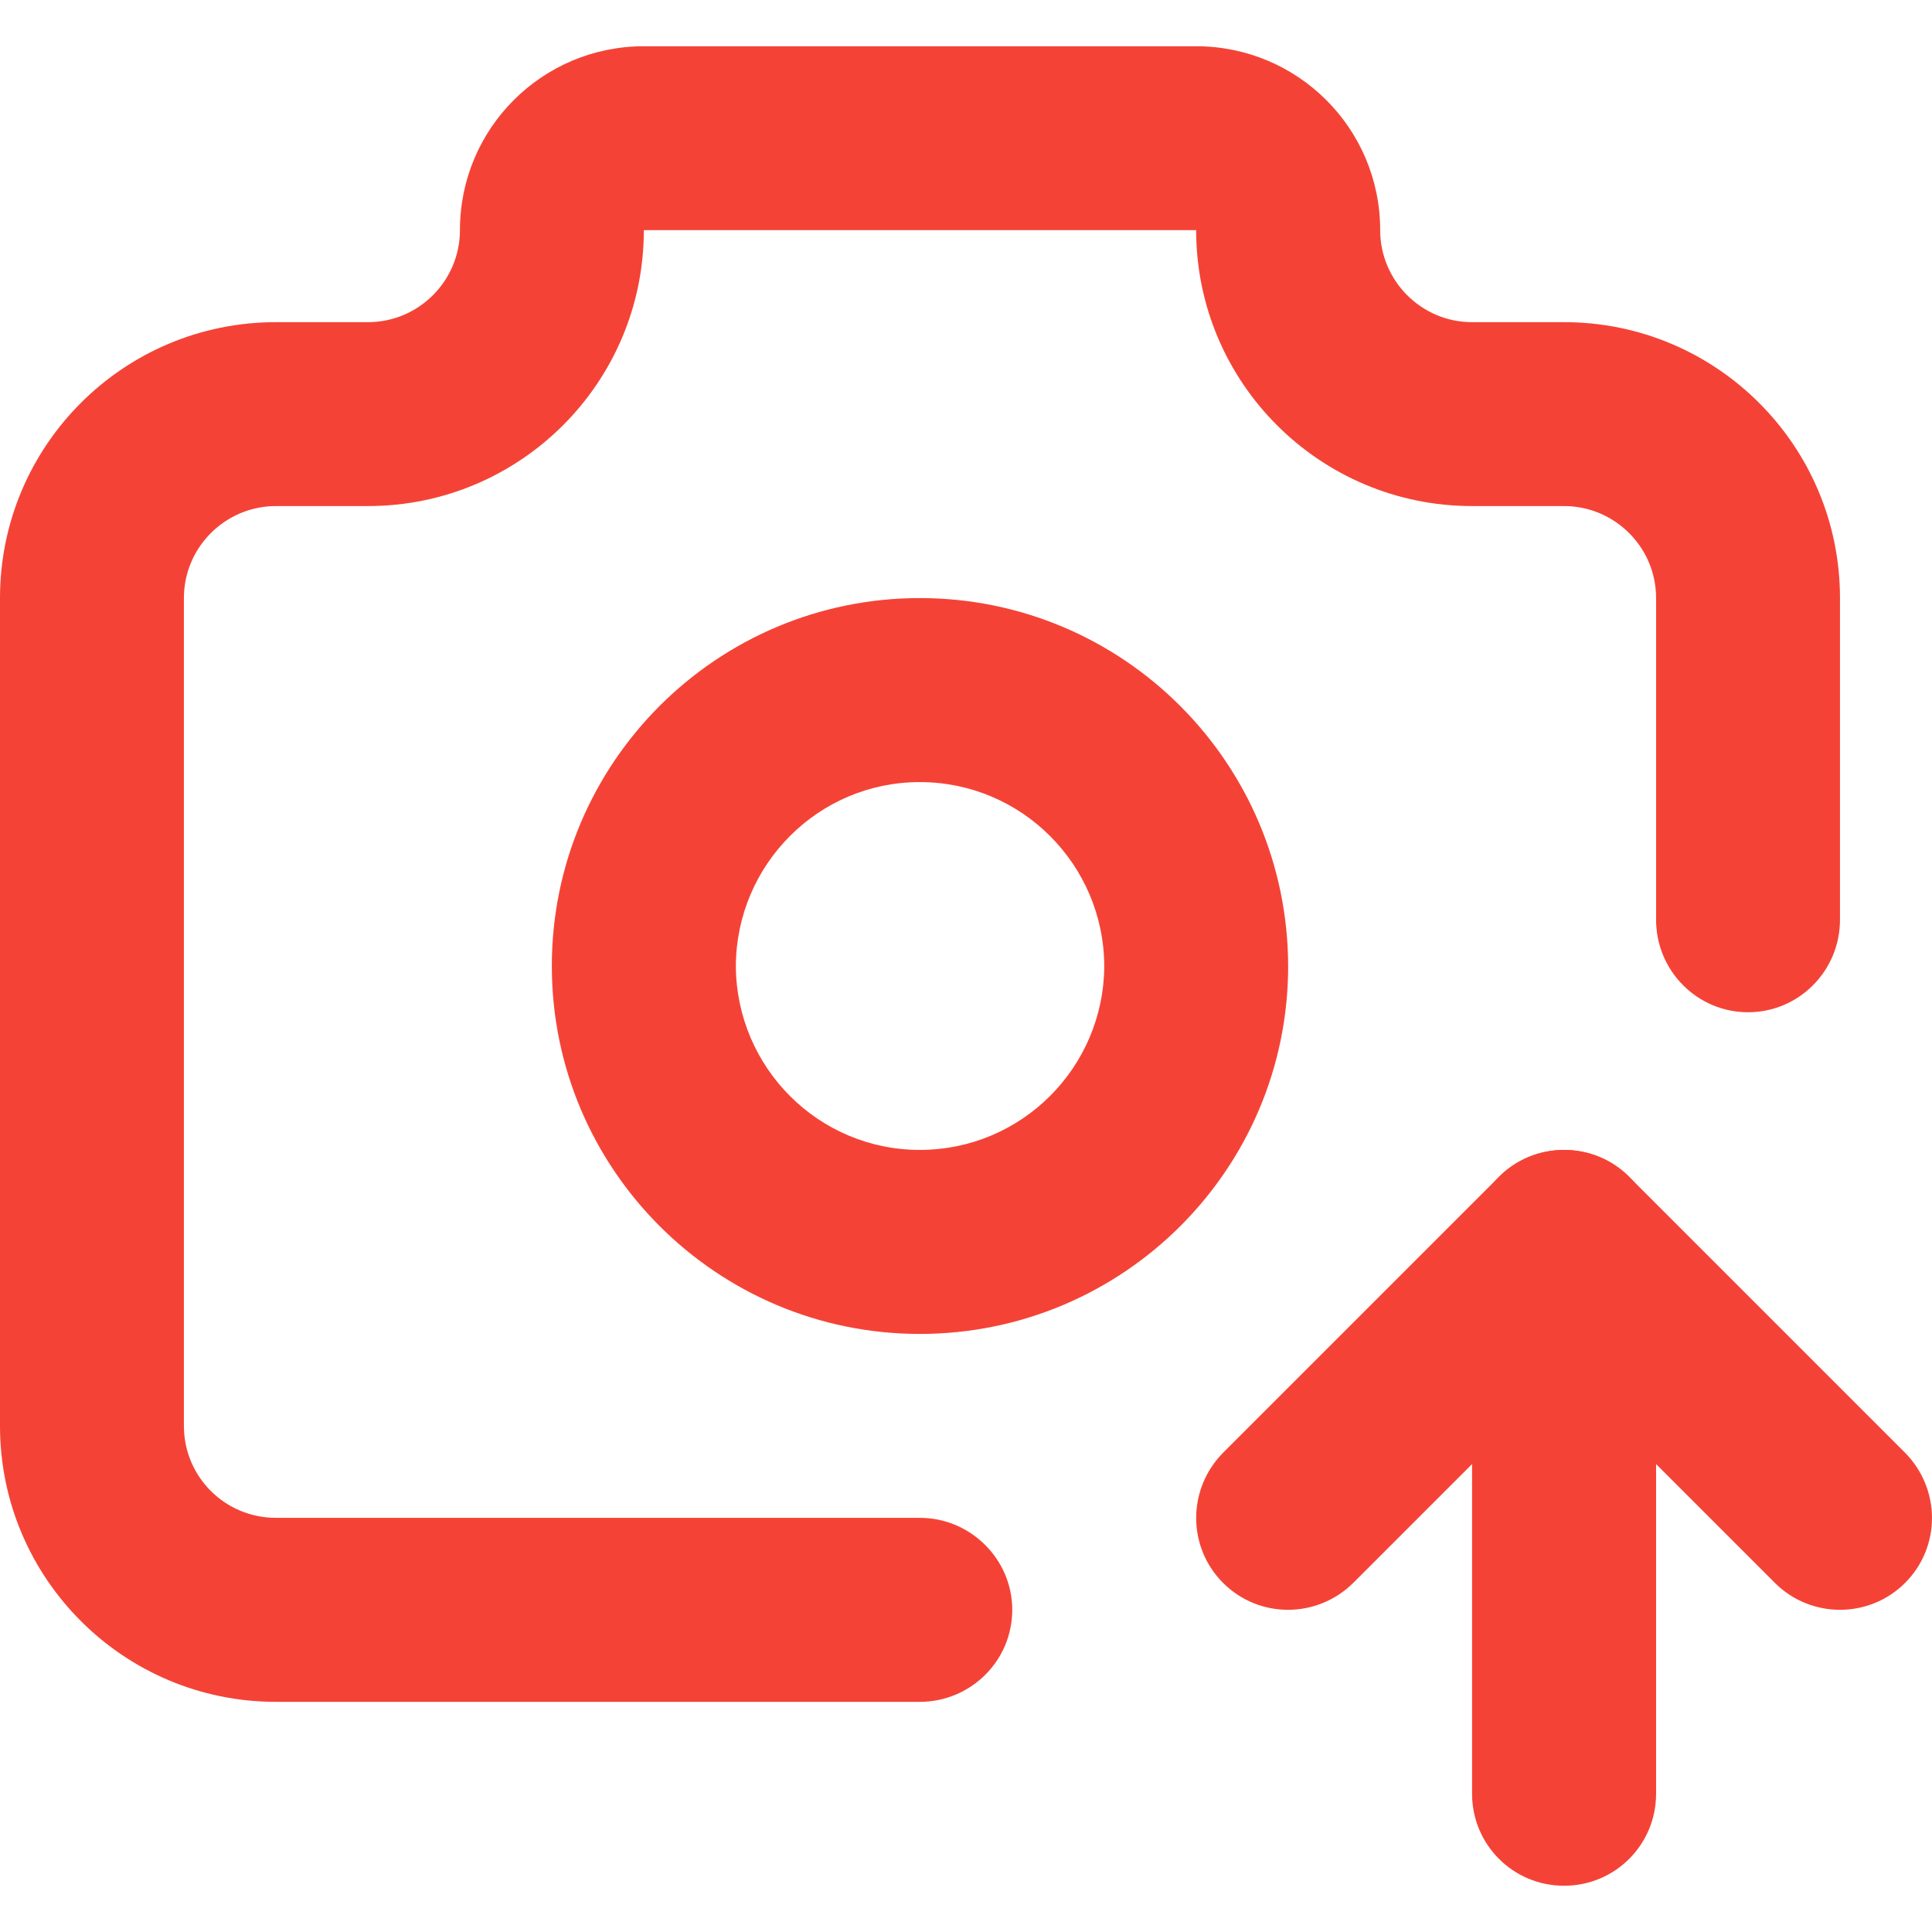 <?xml version="1.0" encoding="UTF-8"?>
<svg xmlns="http://www.w3.org/2000/svg" xmlns:xlink="http://www.w3.org/1999/xlink" width="16px" height="16px" viewBox="0 0 16 16" version="1.1">
<g id="surface1">
<path style=" stroke:none;fill-rule:nonzero;fill:rgb(95.686%,26.275%,21.176%);fill-opacity:1;" d="M 7.617 12.57 L 2.285 12.57 C 1.863 12.57 1.523 12.23 1.523 11.809 L 1.523 4.953 C 1.523 4.531 1.867 4.191 2.285 4.191 L 3.047 4.191 C 4.309 4.191 5.332 3.168 5.332 1.906 L 9.906 1.906 C 9.906 3.168 10.93 4.191 12.191 4.191 L 12.953 4.191 C 13.371 4.191 13.715 4.531 13.715 4.953 L 13.715 7.617 C 13.715 8.039 14.055 8.383 14.477 8.383 C 14.898 8.383 15.238 8.039 15.238 7.617 L 15.238 4.953 C 15.238 3.691 14.215 2.668 12.953 2.668 L 12.191 2.668 C 11.77 2.668 11.43 2.324 11.43 1.906 C 11.43 1.062 10.746 0.383 9.906 0.383 L 5.332 0.383 C 4.492 0.383 3.809 1.062 3.809 1.906 C 3.809 2.324 3.469 2.668 3.047 2.668 L 2.285 2.668 C 1.023 2.668 0 3.691 0 4.953 L 0 11.809 C 0 13.07 1.023 14.094 2.285 14.094 L 7.617 14.094 C 8.039 14.094 8.383 13.754 8.383 13.332 C 8.383 12.914 8.039 12.57 7.617 12.57 Z M 7.617 12.57 "/>
<path style=" stroke:none;fill-rule:nonzero;fill:rgb(95.686%,26.275%,21.176%);fill-opacity:1;" d="M 7.617 10.285 L 7.617 11.047 C 9.301 11.047 10.668 9.684 10.668 8 C 10.664 6.316 9.301 4.953 7.617 4.953 C 5.938 4.953 4.57 6.316 4.57 8 C 4.57 9.684 5.938 11.047 7.617 11.047 L 7.617 9.523 C 6.777 9.523 6.098 8.84 6.094 8 C 6.098 7.16 6.777 6.477 7.617 6.477 C 8.461 6.477 9.141 7.16 9.145 8 C 9.141 8.84 8.461 9.523 7.617 9.523 Z M 7.617 10.285 "/>
<path style=" stroke:none;fill-rule:nonzero;fill:rgb(95.686%,26.275%,21.176%);fill-opacity:1;" d="M 13.715 14.855 L 13.715 10.285 C 13.715 9.863 13.375 9.523 12.953 9.523 C 12.531 9.523 12.191 9.863 12.191 10.285 L 12.191 14.855 C 12.191 15.277 12.531 15.617 12.953 15.617 C 13.375 15.617 13.715 15.277 13.715 14.855 "/>
<path style=" stroke:none;fill-rule:nonzero;fill:rgb(95.686%,26.275%,21.176%);fill-opacity:1;" d="M 15.777 12.031 L 13.492 9.746 C 13.195 9.449 12.711 9.449 12.414 9.746 L 10.129 12.031 C 9.832 12.332 9.832 12.812 10.129 13.109 C 10.426 13.406 10.906 13.406 11.207 13.109 L 12.953 11.363 L 14.699 13.109 C 14.996 13.406 15.48 13.406 15.777 13.109 C 16.074 12.812 16.074 12.332 15.777 12.031 Z M 15.777 12.031 "/>
</g>
</svg>
